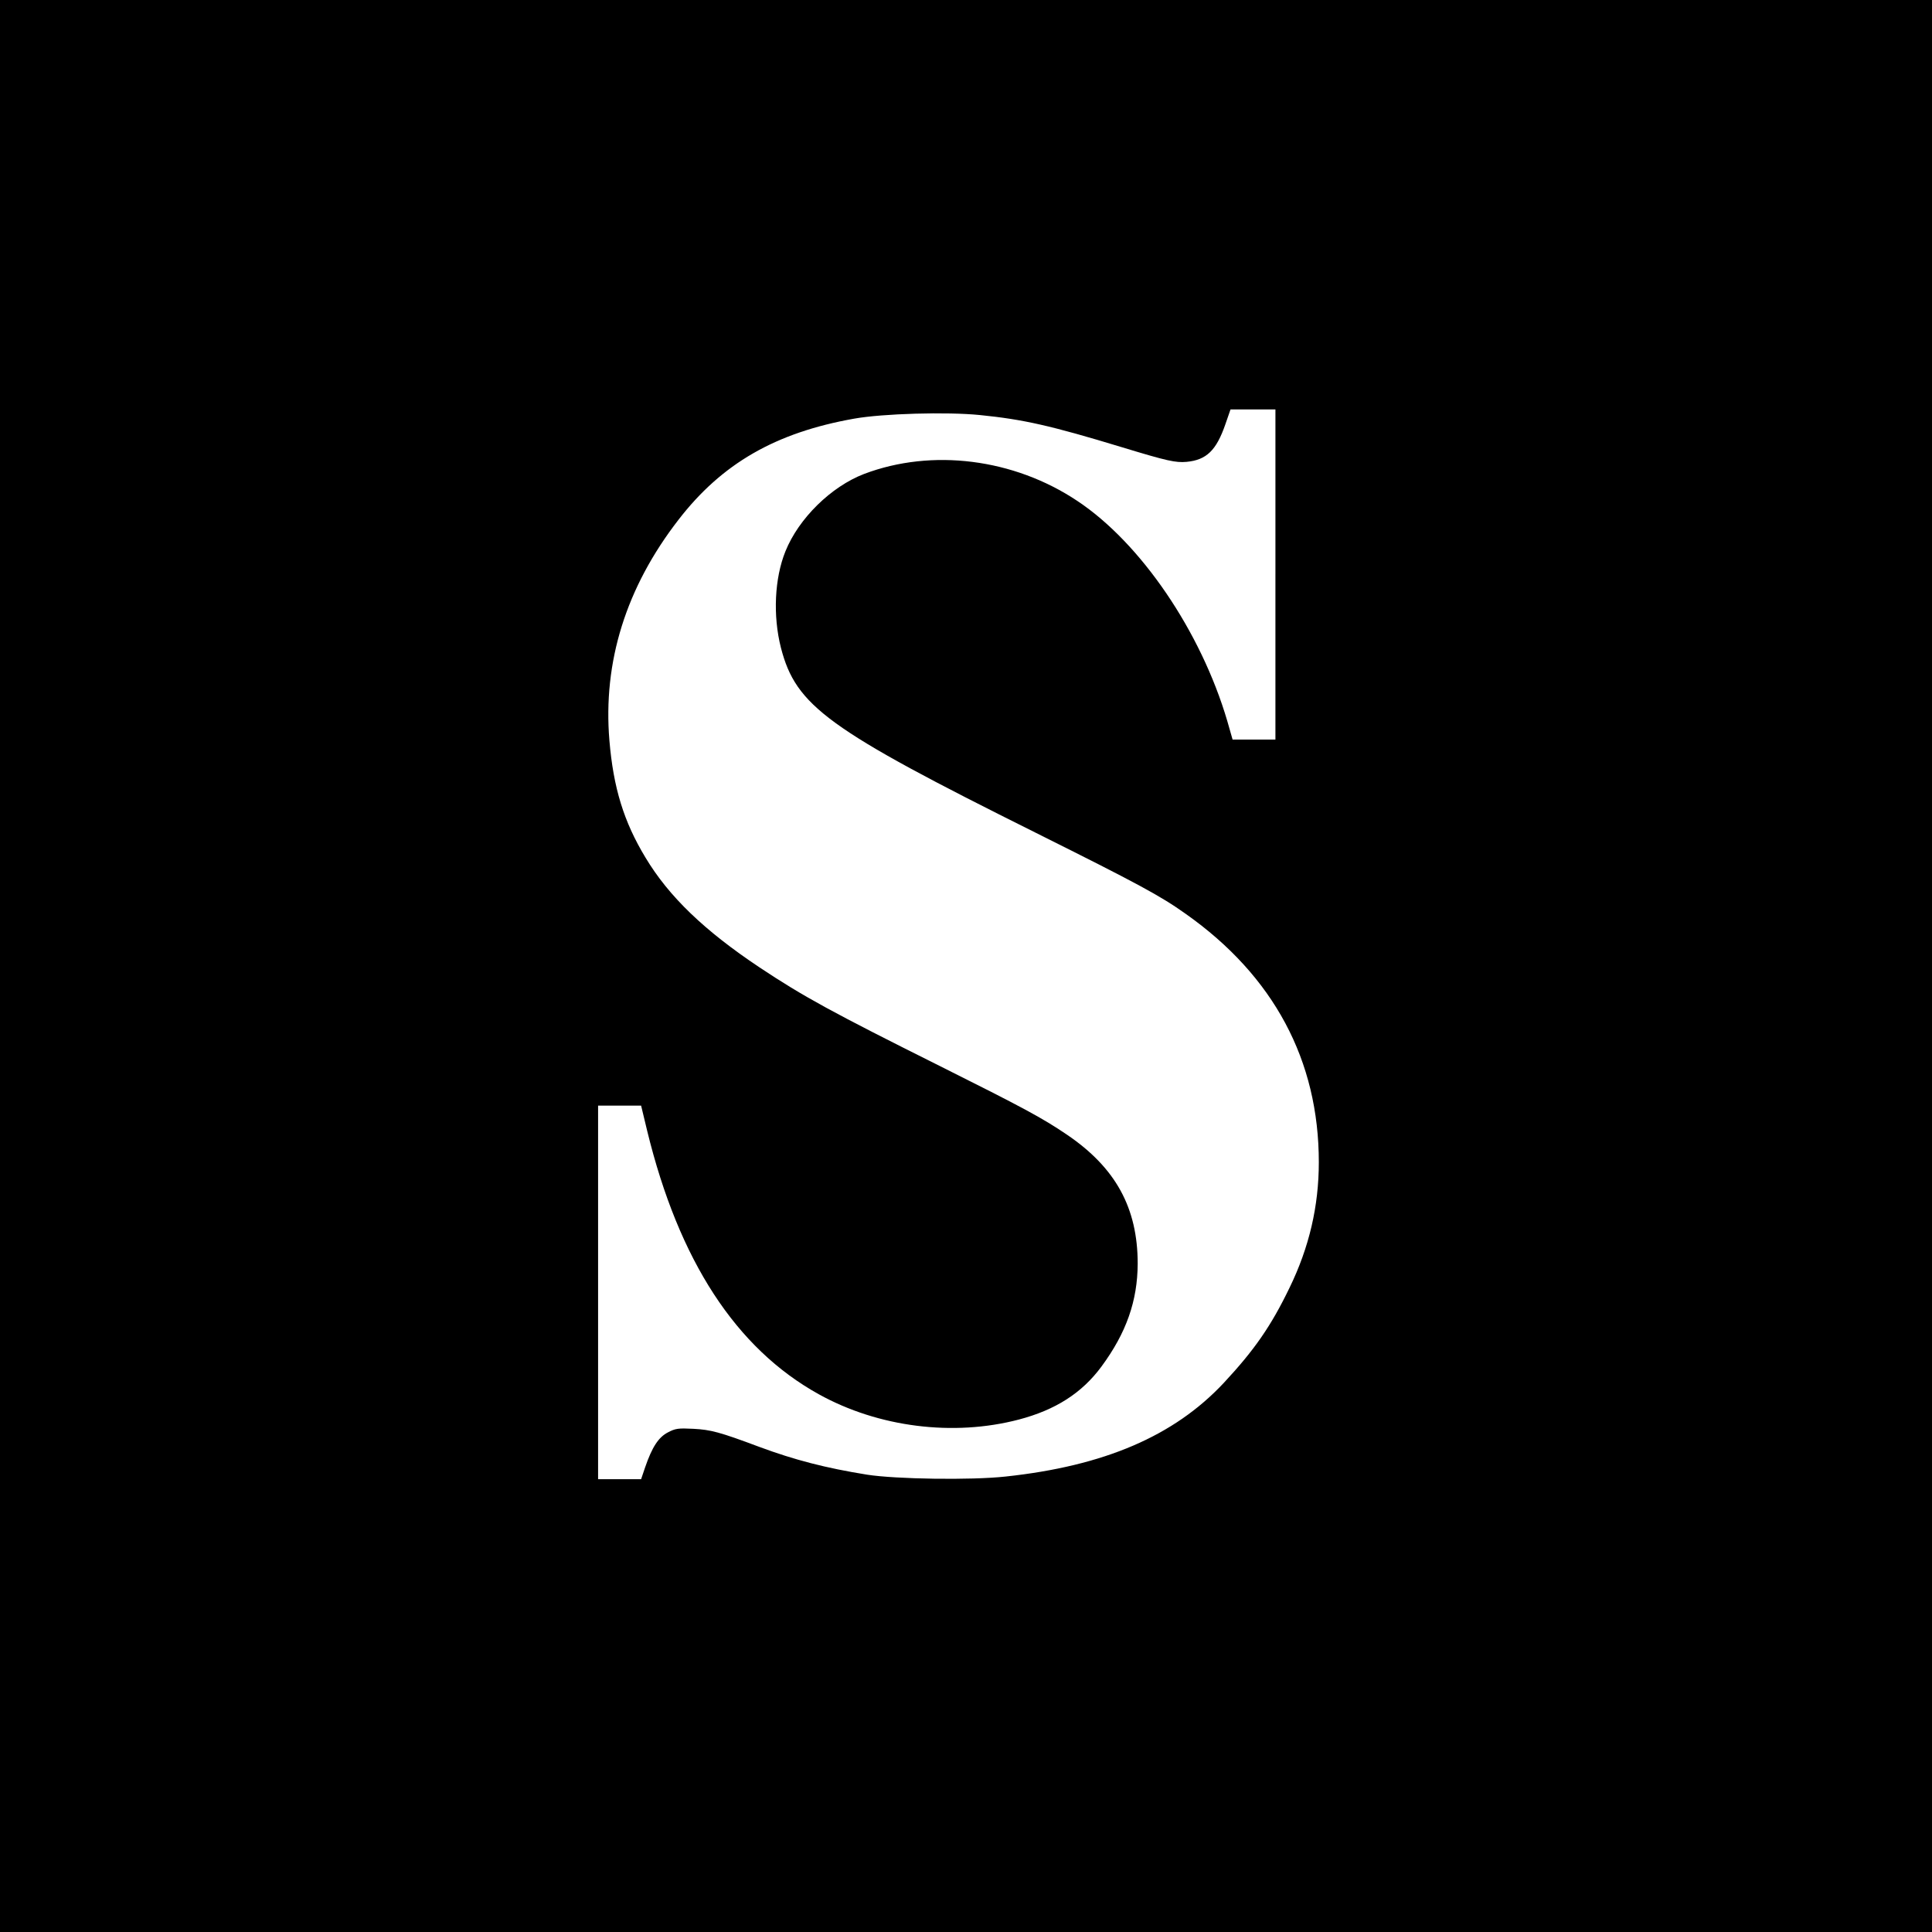 <?xml version="1.0" standalone="no"?>
<!DOCTYPE svg PUBLIC "-//W3C//DTD SVG 20010904//EN"
 "http://www.w3.org/TR/2001/REC-SVG-20010904/DTD/svg10.dtd">
<svg version="1.0" xmlns="http://www.w3.org/2000/svg"
 width="1024pt" height="1024pt" viewBox="0 0 1024 1024"
 preserveAspectRatio="xMidYMid meet">
<g transform="translate(0,1024) scale(0.1,-0.1)"
fill="#000000" stroke="none">
<path d="M0 5120 l0 -5120 5120 0 5120 0 0 5120 0 5120 -5120 0 -5120 0 0
-5120z m6760 2075 l0 -875 -113 0 -114 0 -28 98 c-140 476 -459 944 -795 1167
-337 225 -771 279 -1130 143 -175 -67 -347 -236 -417 -410 -58 -143 -67 -342
-24 -511 80 -310 247 -431 1351 -981 539 -269 659 -333 795 -430 466 -329 705
-776 705 -1316 0 -233 -51 -451 -155 -665 -98 -203 -186 -330 -349 -505 -263
-281 -633 -440 -1156 -496 -181 -20 -583 -14 -735 10 -218 35 -384 78 -570
147 -211 79 -257 91 -350 96 -80 4 -95 2 -135 -19 -50 -26 -84 -78 -121 -186
l-21 -62 -114 0 -114 0 0 990 0 990 114 0 114 0 32 -133 c168 -689 471 -1154
910 -1397 316 -175 713 -225 1060 -134 194 51 334 140 438 281 132 179 191
348 192 545 0 296 -117 509 -375 684 -131 89 -236 145 -670 362 -575 287 -727
370 -960 525 -291 194 -480 375 -604 582 -115 190 -170 370 -191 620 -35 417
88 811 366 1170 230 298 514 462 931 536 151 27 492 37 668 19 229 -23 375
-56 750 -170 243 -74 286 -83 344 -78 106 10 158 61 206 200 l27 78 119 0 119
0 0 -875z"/>
</g>
</svg>
